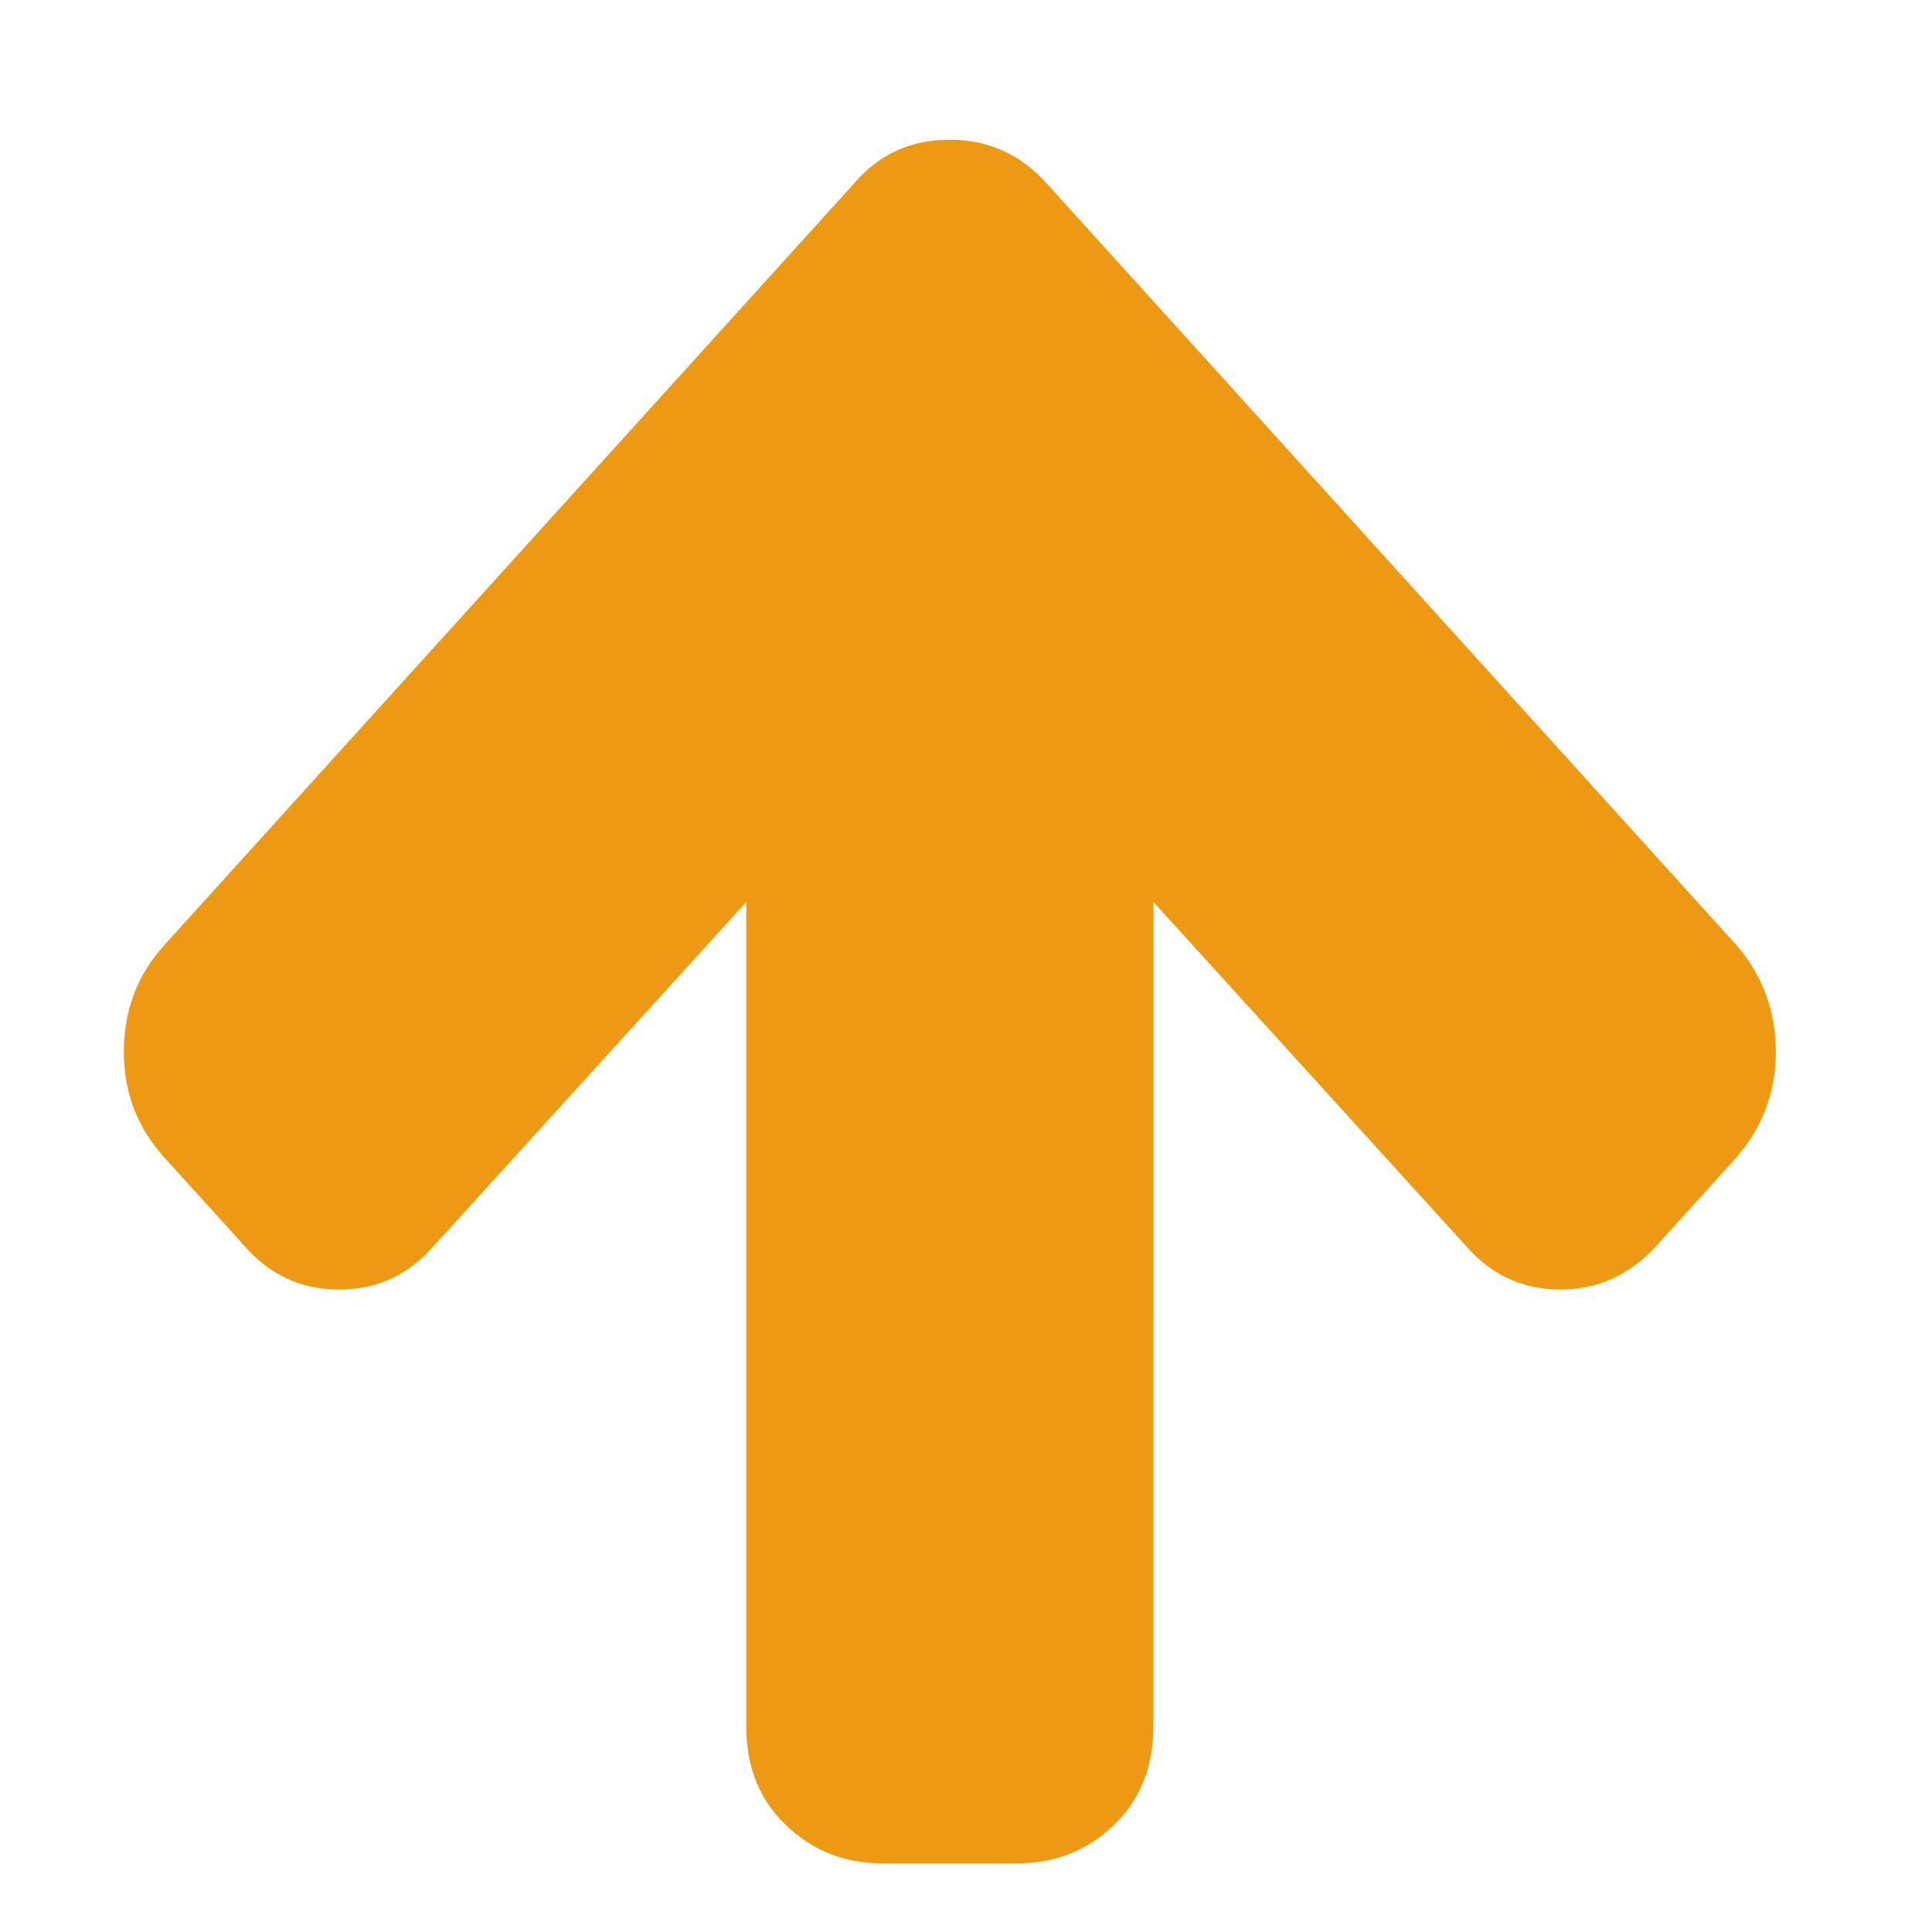 <svg xmlns="http://www.w3.org/2000/svg" width="400" height="400" viewBox="0 0 210 297" style="enable-background:new 0 0 382.7 382.7"><path d="M1611 565q0-51-37-90l-75-75q-38-38-91-38-54 0-90 38l-294 293V-11q0-52-37.5-84.5T896-128H768q-53 0-90.5 32.5T640-11v704L346 400q-36-38-90-38t-90 38l-75 75q-38 38-38 90 0 53 38 91l651 651q35 37 90 37 54 0 91-37l651-651q37-39 37-91z" style="fill:#ed9913;fill-opacity:1" transform="matrix(.163 0 0 -.18 -33.1 263.397)"/></svg>